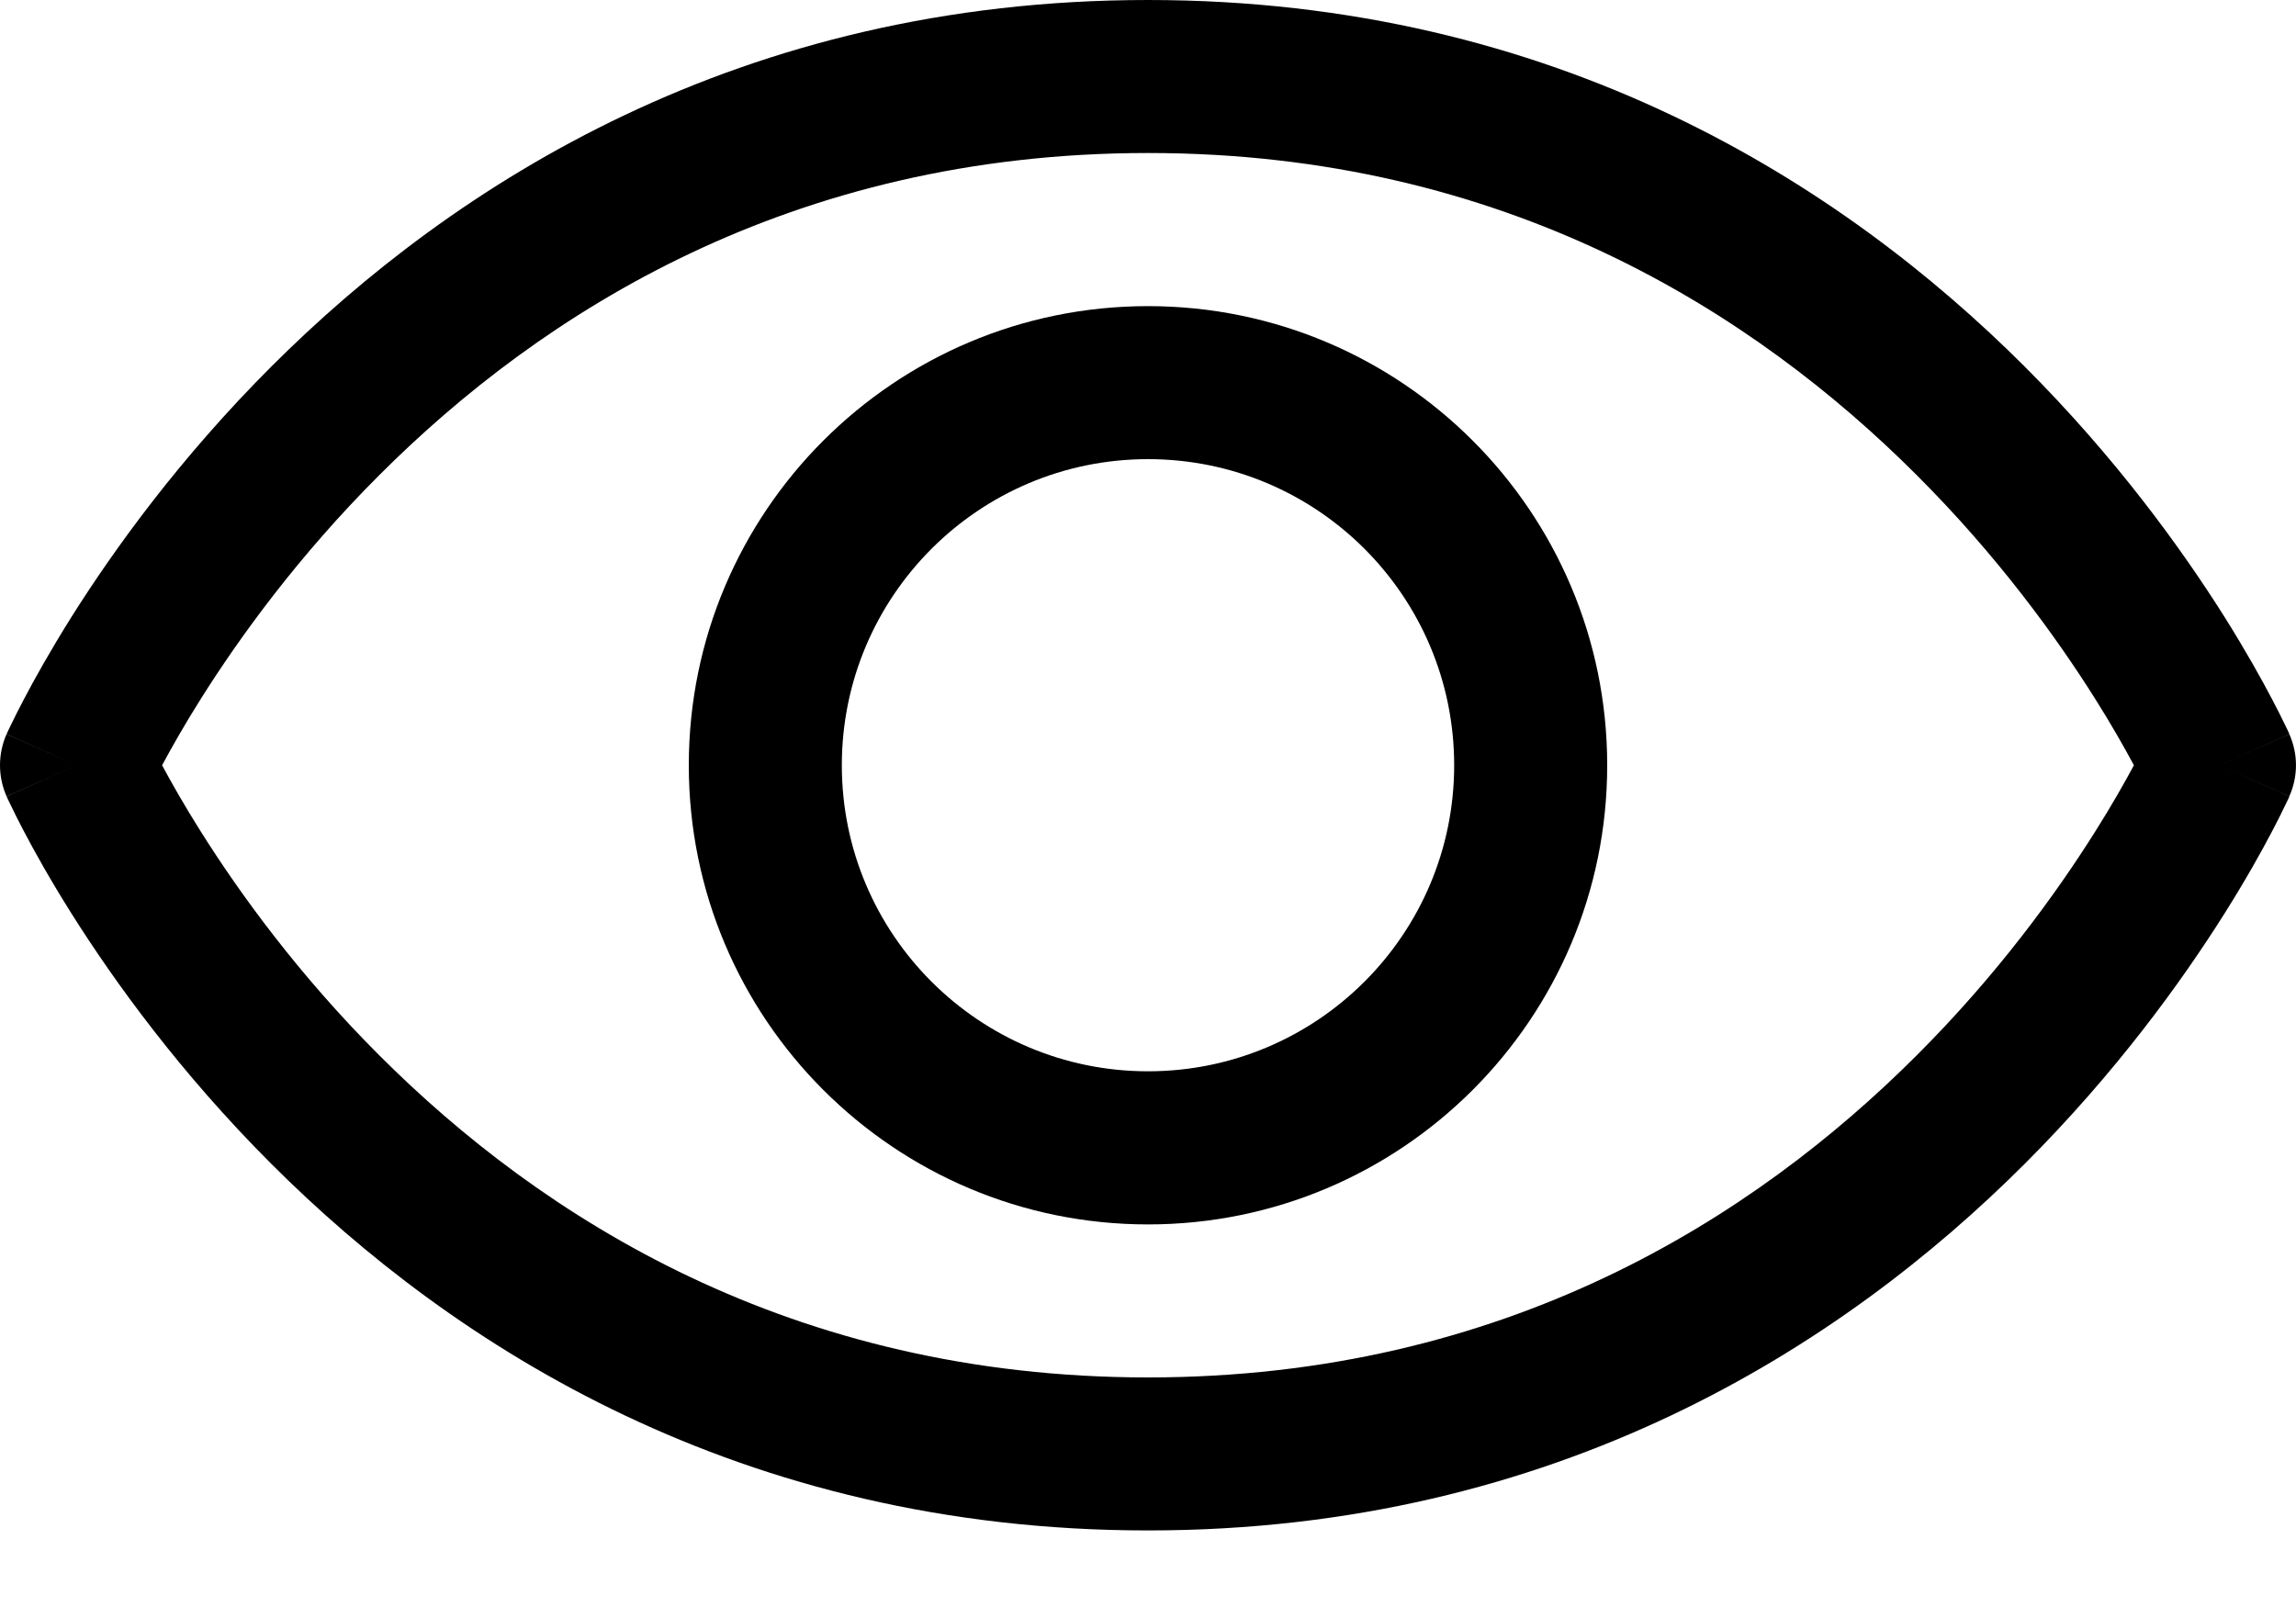 <svg width="20" height="14" viewBox="0 0 20 14" fill="none" xmlns="http://www.w3.org/2000/svg">
<path fill-rule="evenodd" clip-rule="evenodd" d="M2.362 3.195C3.951 1.606 6.445 0 10 0C13.555 0 16.049 1.606 17.638 3.195C18.431 3.988 19.002 4.779 19.377 5.374C19.564 5.672 19.703 5.922 19.796 6.1C19.843 6.189 19.878 6.26 19.902 6.31C19.915 6.335 19.924 6.355 19.931 6.37L19.939 6.387L19.941 6.393L19.942 6.395L19.942 6.395C19.942 6.395 19.942 6.396 19.333 6.667C19.942 6.937 19.942 6.938 19.942 6.938L19.942 6.939L19.941 6.941L19.939 6.946L19.931 6.964C19.924 6.978 19.915 6.998 19.902 7.023C19.878 7.074 19.843 7.145 19.796 7.234C19.703 7.412 19.564 7.662 19.377 7.959C19.002 8.554 18.431 9.345 17.638 10.138C16.049 11.727 13.555 13.333 10 13.333C6.445 13.333 3.951 11.727 2.362 10.138C1.569 9.345 0.998 8.554 0.623 7.959C0.436 7.662 0.297 7.412 0.204 7.234C0.157 7.145 0.122 7.074 0.098 7.023C0.085 6.998 0.076 6.978 0.069 6.964L0.061 6.946L0.059 6.941L0.058 6.939L0.058 6.938C0.058 6.938 0.057 6.937 0.667 6.667C0.057 6.396 0.058 6.395 0.058 6.395L0.058 6.395L0.059 6.393L0.061 6.387L0.069 6.37C0.076 6.355 0.085 6.335 0.098 6.31C0.122 6.26 0.157 6.189 0.204 6.1C0.297 5.922 0.436 5.672 0.623 5.374C0.998 4.779 1.569 3.988 2.362 3.195ZM0.667 6.667L0.057 6.396C-0.019 6.568 -0.019 6.765 0.057 6.937L0.667 6.667ZM1.412 6.667C1.491 6.814 1.603 7.013 1.752 7.249C2.086 7.779 2.597 8.488 3.305 9.195C4.716 10.606 6.888 12 10 12C13.112 12 15.284 10.606 16.695 9.195C17.403 8.488 17.914 7.779 18.248 7.249C18.397 7.013 18.509 6.814 18.588 6.667C18.509 6.52 18.397 6.32 18.248 6.084C17.914 5.554 17.403 4.845 16.695 4.138C15.284 2.727 13.112 1.333 10 1.333C6.888 1.333 4.716 2.727 3.305 4.138C2.597 4.845 2.086 5.554 1.752 6.084C1.603 6.32 1.491 6.52 1.412 6.667ZM19.333 6.667L19.942 6.937C20.019 6.765 20.019 6.568 19.942 6.396L19.333 6.667Z" fill="black"/>
<path fill-rule="evenodd" clip-rule="evenodd" d="M10 4C8.527 4 7.333 5.194 7.333 6.667C7.333 8.139 8.527 9.333 10 9.333C11.473 9.333 12.667 8.139 12.667 6.667C12.667 5.194 11.473 4 10 4ZM6 6.667C6 4.458 7.791 2.667 10 2.667C12.209 2.667 14 4.458 14 6.667C14 8.876 12.209 10.667 10 10.667C7.791 10.667 6 8.876 6 6.667Z" fill="black"/>
</svg>
